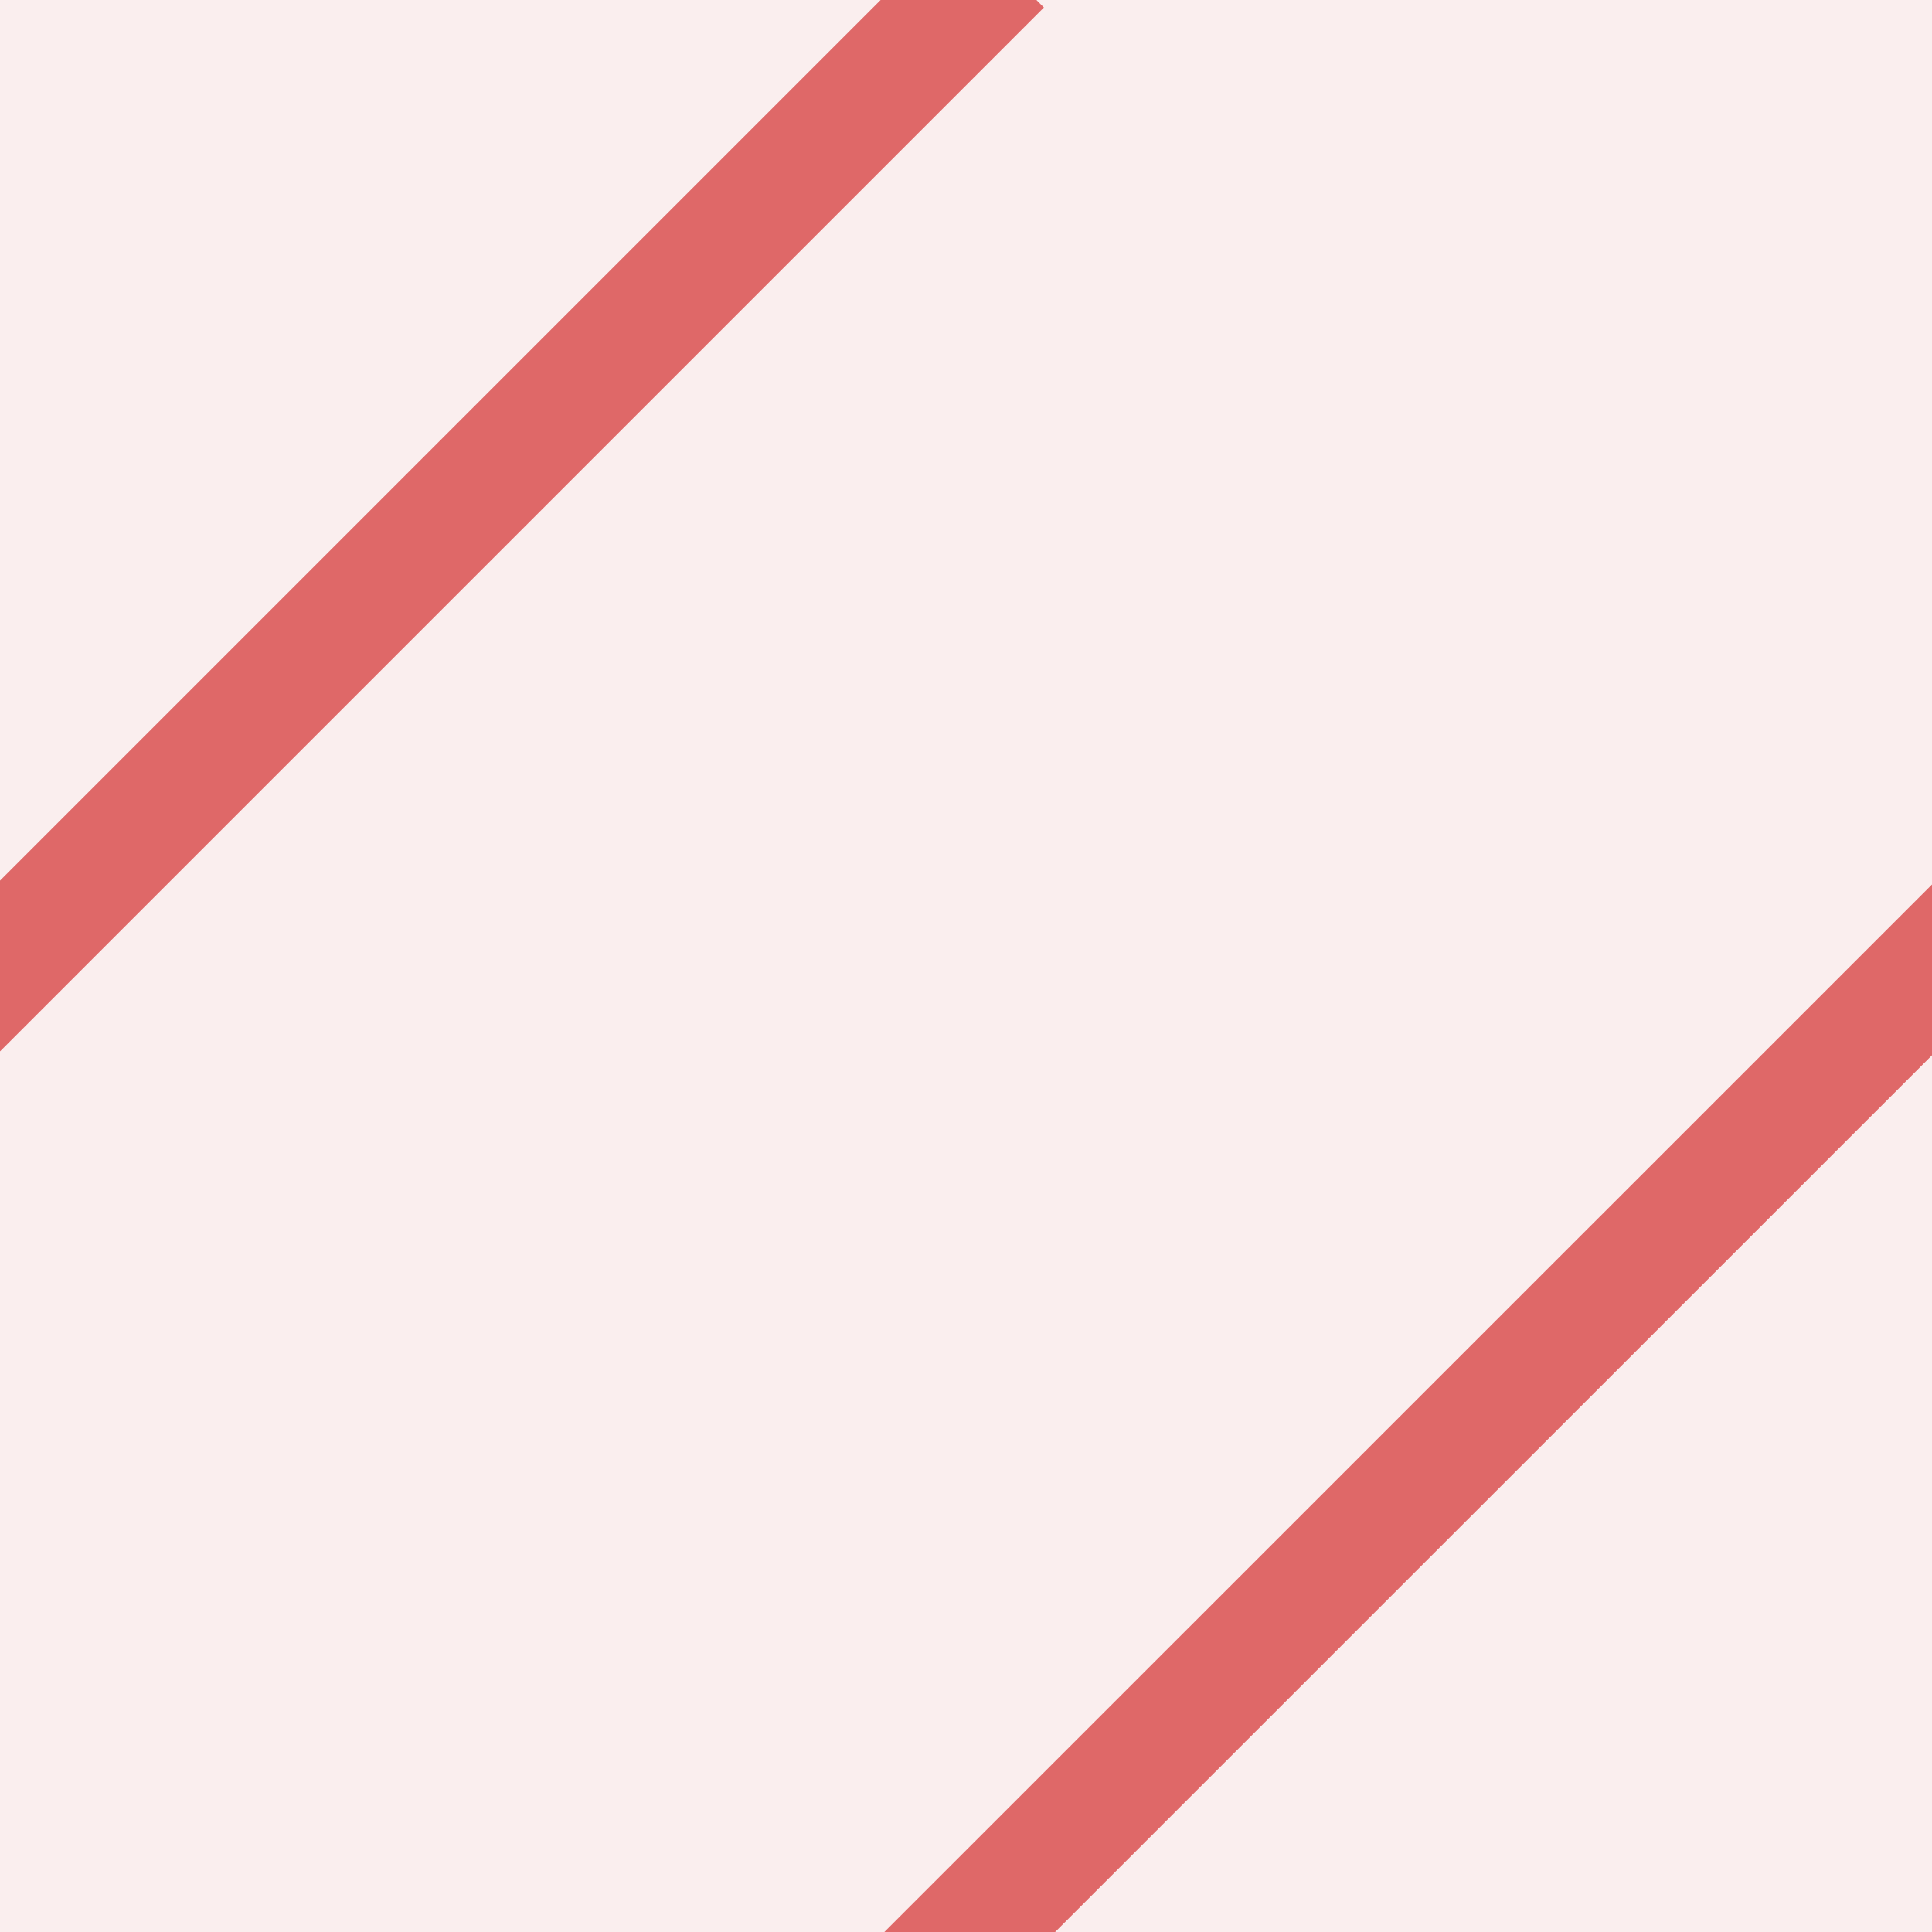 <svg width="16" height="16" viewBox="0 0 16 16" fill="none" xmlns="http://www.w3.org/2000/svg">
<g clip-path="url(#clip0)">
<path d="M16.06 -0.033H0V16H16.06V-0.033Z" fill="#AD0B0B" fill-opacity="0.07"/>
<path d="M0 8L7.938 0.062" stroke="#DF6868" stroke-linecap="square"/>
<path d="M8.031 16L16.016 8.016" stroke="#DF6868" stroke-linecap="square"/>
</g>
<defs>
<clipPath id="clip0">
<path d="M0 0H16V16H0V0Z" fill="white"/>
</clipPath>
</defs>
</svg>
